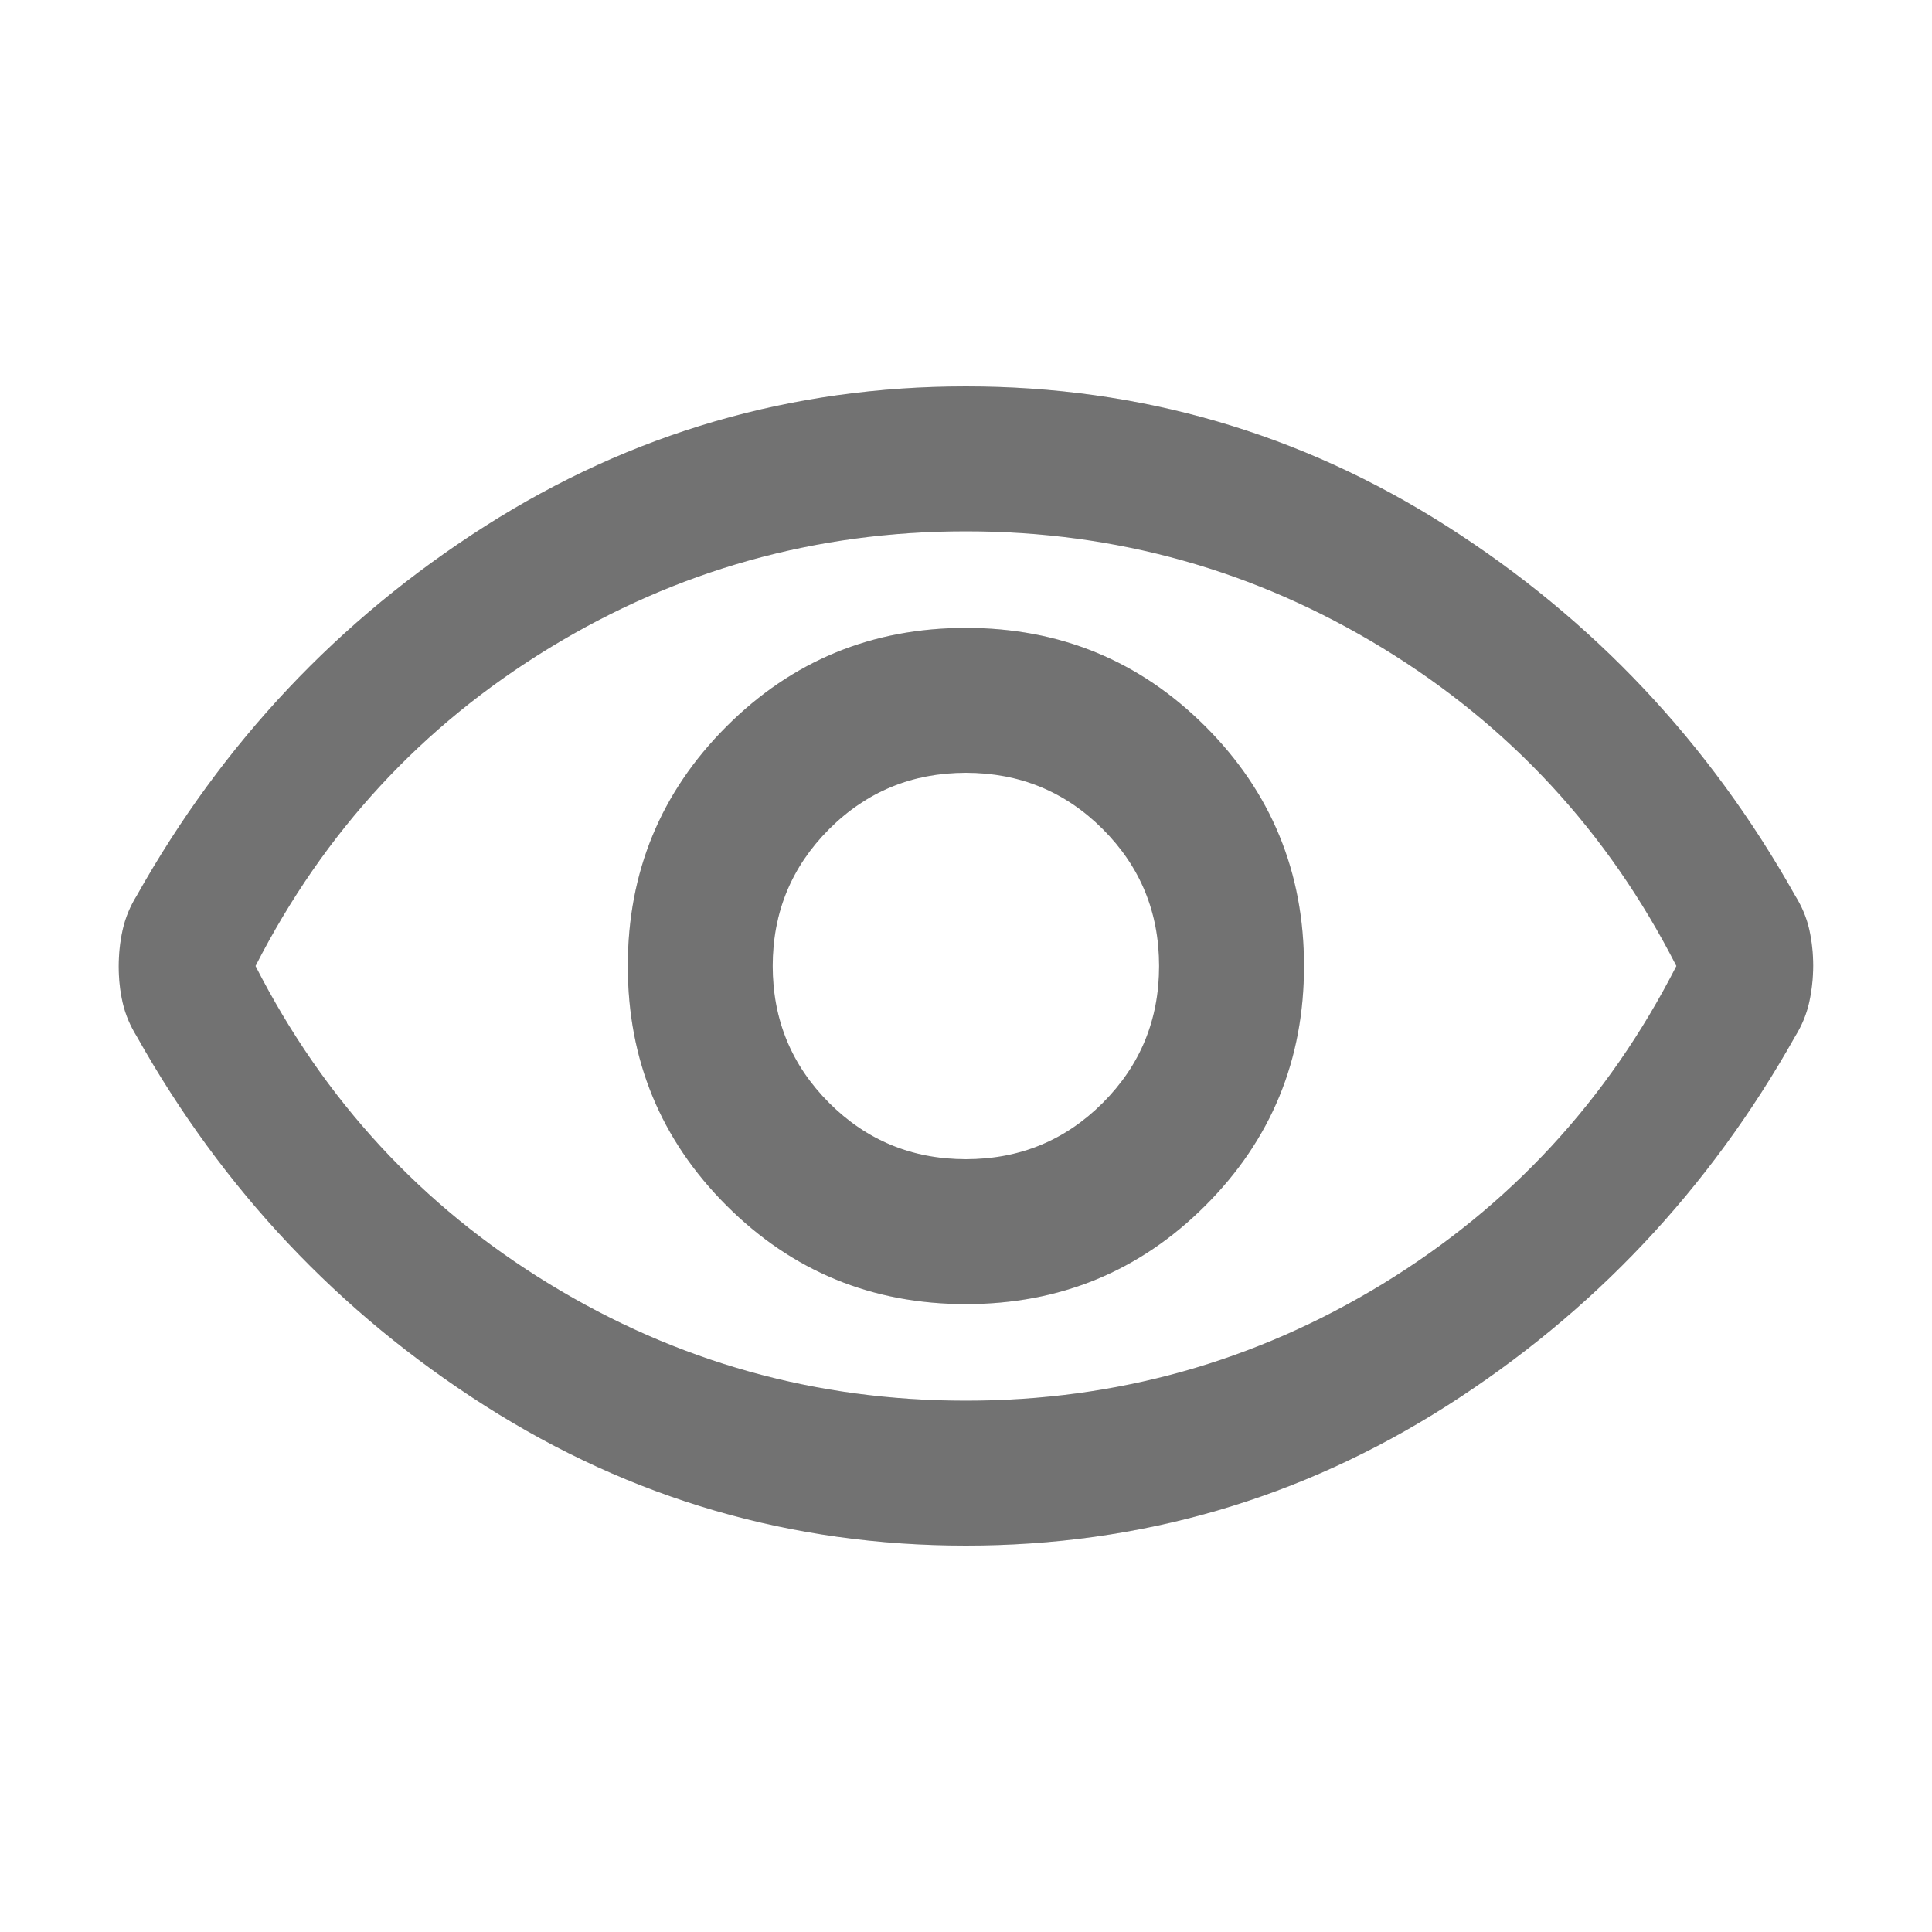 <svg width="20" height="20" viewBox="0 0 20 20" fill="none" xmlns="http://www.w3.org/2000/svg">
<mask id="mask0_505_1313" style="mask-type:alpha" maskUnits="userSpaceOnUse" x="0" y="0" width="20" height="20">
<rect width="20" height="20" fill="#D9D9D9"/>
</mask>
<g mask="url(#mask0_505_1313)">
<path d="M9.999 13.5C10.972 13.5 11.798 13.16 12.479 12.479C13.159 11.799 13.499 10.972 13.499 10C13.499 9.028 13.159 8.201 12.479 7.521C11.798 6.84 10.972 6.5 9.999 6.5C9.027 6.5 8.201 6.84 7.52 7.521C6.84 8.201 6.499 9.028 6.499 10C6.499 10.972 6.84 11.799 7.52 12.479C8.201 13.16 9.027 13.5 9.999 13.5ZM9.999 12C9.444 12 8.972 11.806 8.583 11.417C8.194 11.028 7.999 10.556 7.999 10C7.999 9.444 8.194 8.972 8.583 8.583C8.972 8.194 9.444 8 9.999 8C10.555 8 11.027 8.194 11.416 8.583C11.805 8.972 11.999 9.444 11.999 10C11.999 10.556 11.805 11.028 11.416 11.417C11.027 11.806 10.555 12 9.999 12ZM9.999 16C8.194 16 6.534 15.517 5.02 14.552C3.506 13.587 2.305 12.312 1.416 10.729C1.347 10.618 1.298 10.502 1.27 10.38C1.242 10.258 1.229 10.133 1.229 10.005C1.229 9.877 1.242 9.75 1.27 9.625C1.298 9.5 1.347 9.382 1.416 9.271C2.305 7.688 3.506 6.413 5.02 5.448C6.534 4.483 8.194 4 9.999 4C11.805 4 13.465 4.483 14.979 5.448C16.492 6.413 17.694 7.688 18.583 9.271C18.652 9.382 18.701 9.498 18.729 9.62C18.756 9.742 18.77 9.867 18.77 9.995C18.77 10.123 18.756 10.25 18.729 10.375C18.701 10.5 18.652 10.618 18.583 10.729C17.694 12.312 16.492 13.587 14.979 14.552C13.465 15.517 11.805 16 9.999 16ZM9.999 14.5C11.555 14.5 12.992 14.097 14.312 13.292C15.631 12.486 16.645 11.389 17.354 10C16.645 8.611 15.631 7.514 14.312 6.708C12.992 5.903 11.555 5.5 9.999 5.5C8.444 5.5 7.006 5.903 5.687 6.708C4.367 7.514 3.354 8.611 2.645 10C3.354 11.389 4.367 12.486 5.687 13.292C7.006 14.097 8.444 14.5 9.999 14.5Z" fill="#8E8E8E"/>
<path d="M9.999 13.5C10.972 13.5 11.798 13.16 12.479 12.479C13.159 11.799 13.499 10.972 13.499 10C13.499 9.028 13.159 8.201 12.479 7.521C11.798 6.84 10.972 6.5 9.999 6.5C9.027 6.5 8.201 6.84 7.52 7.521C6.84 8.201 6.499 9.028 6.499 10C6.499 10.972 6.84 11.799 7.52 12.479C8.201 13.16 9.027 13.5 9.999 13.5ZM9.999 12C9.444 12 8.972 11.806 8.583 11.417C8.194 11.028 7.999 10.556 7.999 10C7.999 9.444 8.194 8.972 8.583 8.583C8.972 8.194 9.444 8 9.999 8C10.555 8 11.027 8.194 11.416 8.583C11.805 8.972 11.999 9.444 11.999 10C11.999 10.556 11.805 11.028 11.416 11.417C11.027 11.806 10.555 12 9.999 12ZM9.999 16C8.194 16 6.534 15.517 5.02 14.552C3.506 13.587 2.305 12.312 1.416 10.729C1.347 10.618 1.298 10.502 1.27 10.38C1.242 10.258 1.229 10.133 1.229 10.005C1.229 9.877 1.242 9.75 1.27 9.625C1.298 9.5 1.347 9.382 1.416 9.271C2.305 7.688 3.506 6.413 5.02 5.448C6.534 4.483 8.194 4 9.999 4C11.805 4 13.465 4.483 14.979 5.448C16.492 6.413 17.694 7.688 18.583 9.271C18.652 9.382 18.701 9.498 18.729 9.62C18.756 9.742 18.77 9.867 18.77 9.995C18.77 10.123 18.756 10.25 18.729 10.375C18.701 10.5 18.652 10.618 18.583 10.729C17.694 12.312 16.492 13.587 14.979 14.552C13.465 15.517 11.805 16 9.999 16ZM9.999 14.5C11.555 14.5 12.992 14.097 14.312 13.292C15.631 12.486 16.645 11.389 17.354 10C16.645 8.611 15.631 7.514 14.312 6.708C12.992 5.903 11.555 5.5 9.999 5.5C8.444 5.5 7.006 5.903 5.687 6.708C4.367 7.514 3.354 8.611 2.645 10C3.354 11.389 4.367 12.486 5.687 13.292C7.006 14.097 8.444 14.5 9.999 14.5Z" fill="black" fill-opacity="0.2"/>
</g>
</svg>
